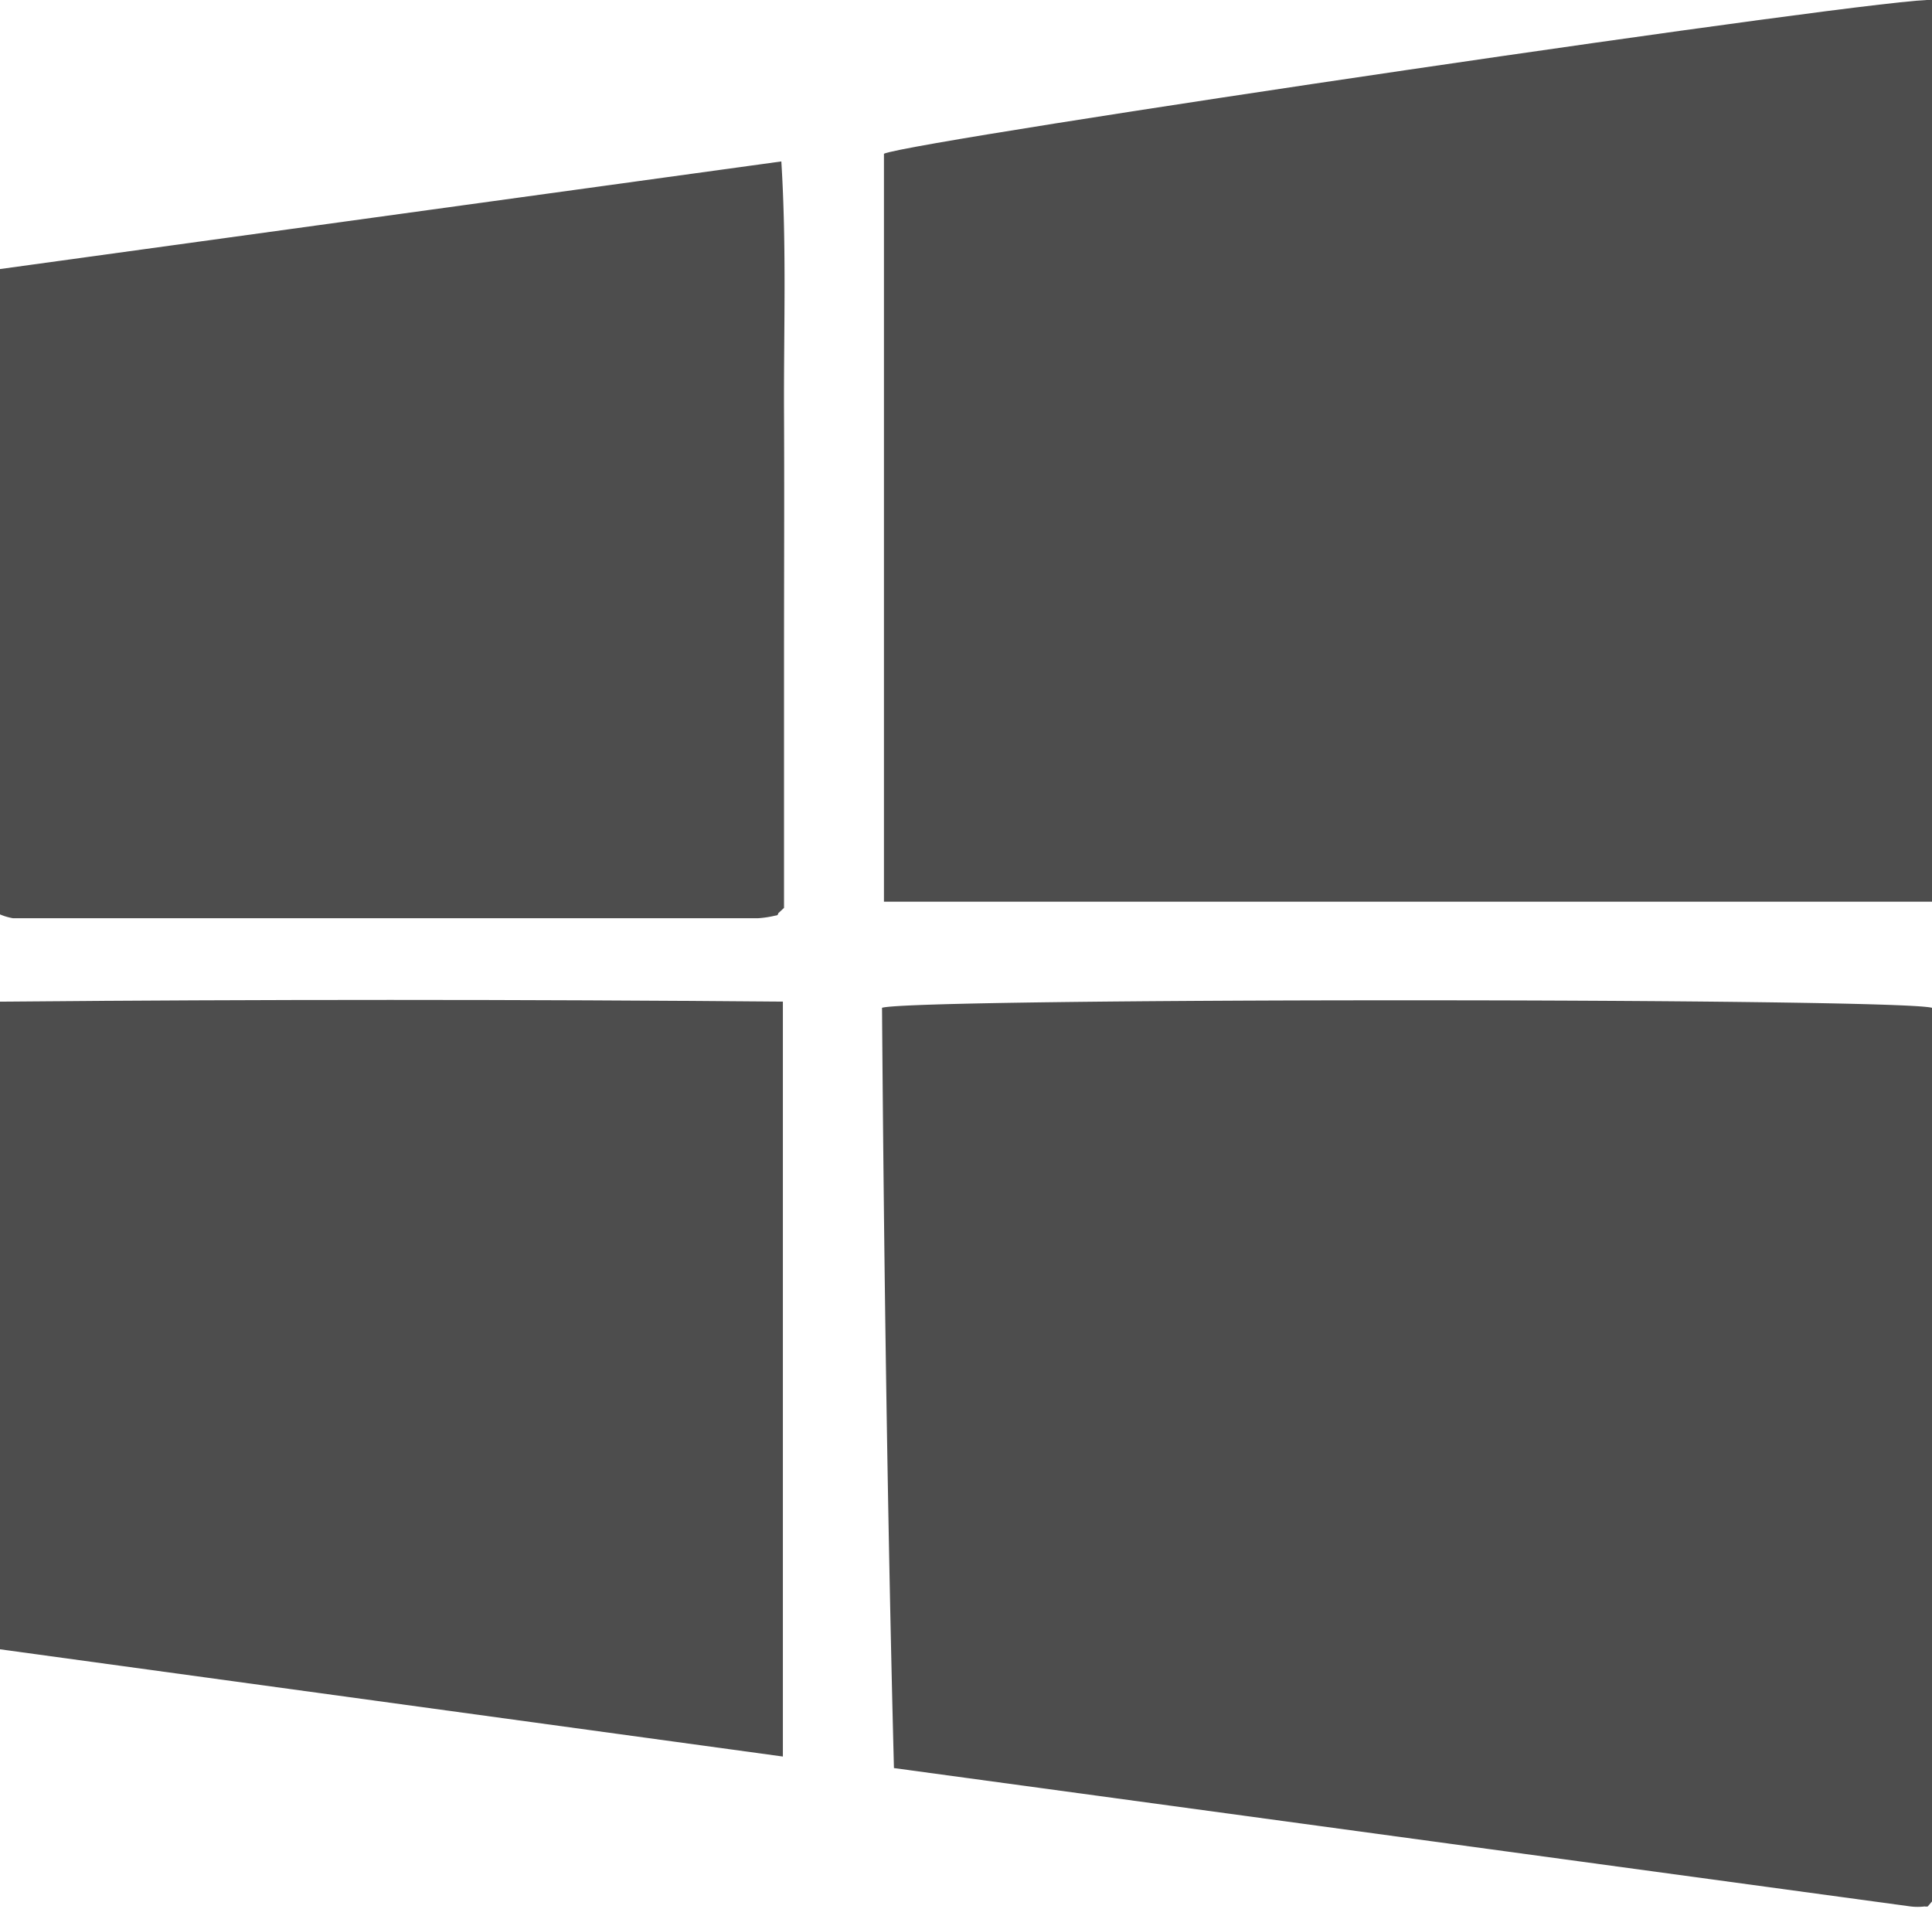 <svg xmlns="http://www.w3.org/2000/svg" viewBox="0 0 50.27 49.67"><defs><style>.cls-1{fill:#4d4d4d;}</style></defs><title>Zasób 2</title><g id="Warstwa_2" data-name="Warstwa 2"><g id="Layer_1" data-name="Layer 1"><path class="cls-1" d="M22.95,26.22c.83-.26,26.36-.26,27.32,0V49.47l-.11.13a.18.18,0,0,1-.08,0,1.53,1.53,0,0,1-.37,0L23.26,46C23.09,39.4,23,32.8,22.95,26.22Z"/><path class="cls-1" d="M23,23.46c0-6.55,0-13,0-19.46.73-.34,26.4-4.13,27.3-4V23.46Z"/><path class="cls-1" d="M20.37,26.06V45.7L0,42.91V26.06C6.78,26,13.51,26,20.37,26.06Z"/><path class="cls-1" d="M0,7l20.33-2.8c.14,2.24.06,4.4.07,6.55s0,4.29,0,6.43,0,4.35,0,6.44l-.15.14s0,.06-.07.06a2.71,2.71,0,0,1-.46.07H.34a1.49,1.49,0,0,1-.34-.1Z"/></g></g></svg>